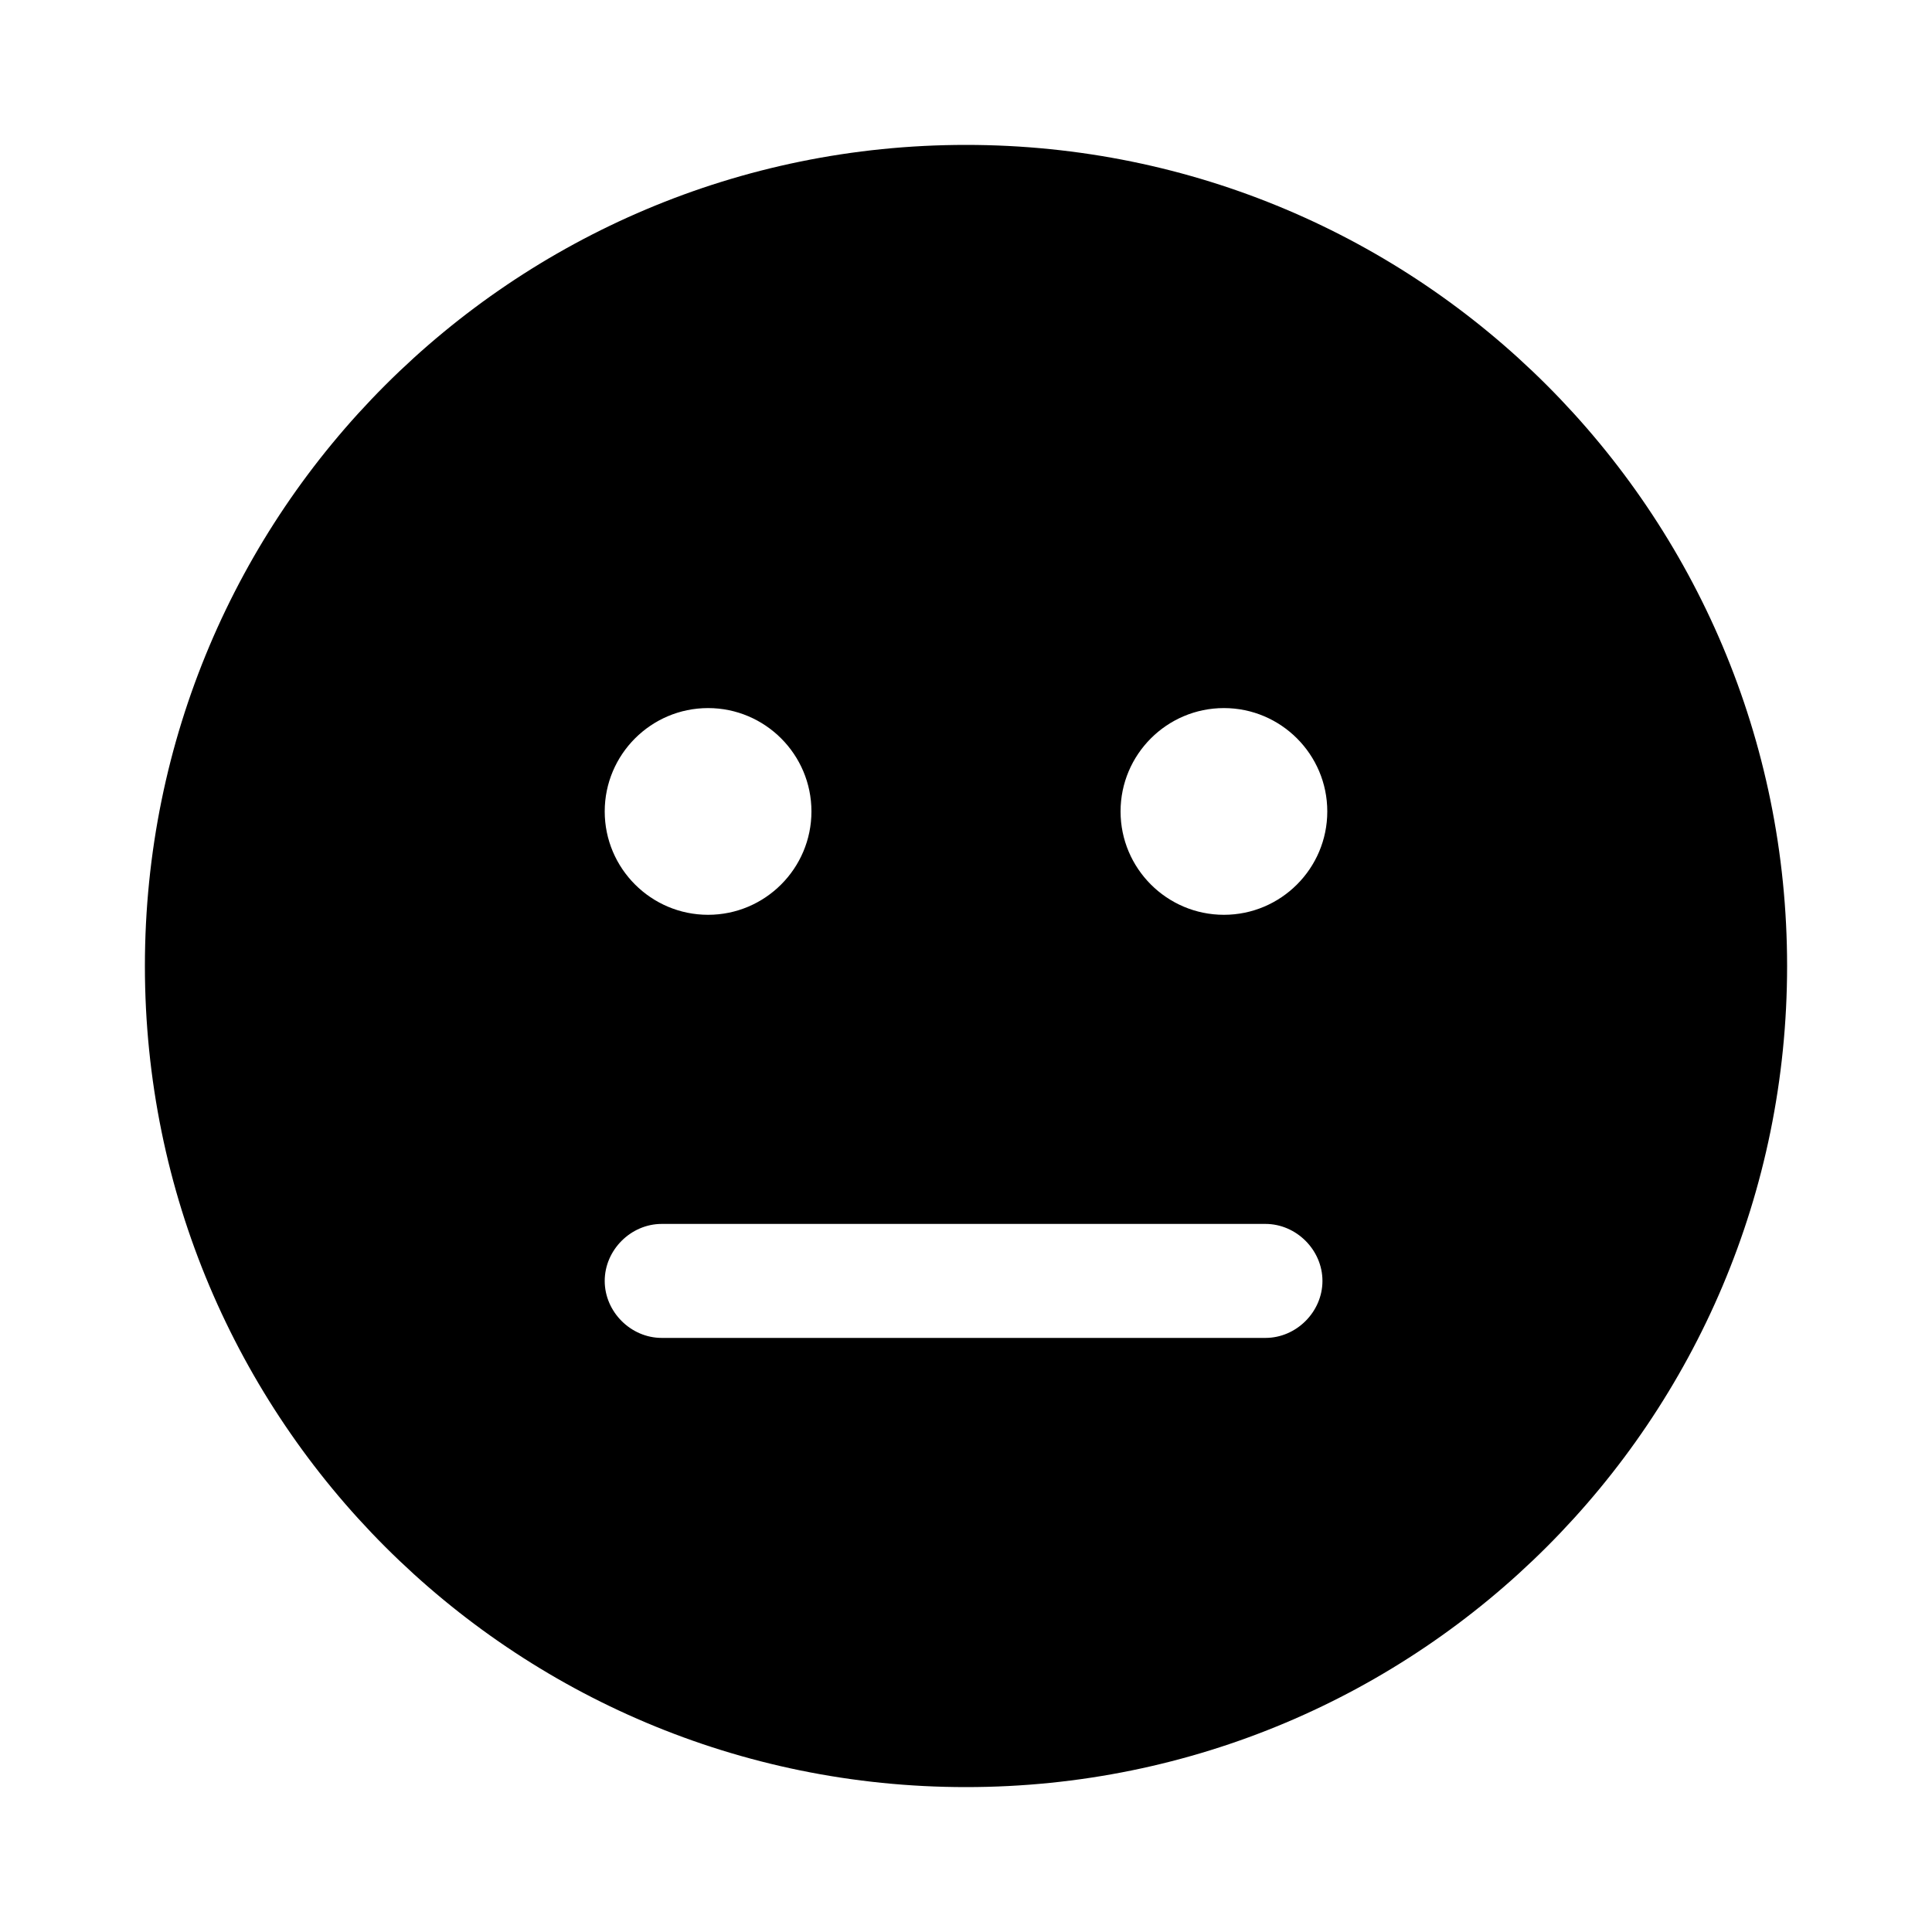 <?xml version="1.0" encoding="utf-8"?>
<!-- Generator: Adobe Illustrator 21.0.0, SVG Export Plug-In . SVG Version: 6.00 Build 0)  -->
<svg version="1.1" id="图层_1" xmlns="http://www.w3.org/2000/svg" xmlns:xlink="http://www.w3.org/1999/xlink" x="0px" y="0px"
	 viewBox="0 0 200 200" style="enable-background:new 0 0 200 200;" xml:space="preserve">
<path d="M100,15c-47,0-85,38-85,85s38,85,85,85s85-38,85-85S147,15,100,15z M73.3,73.3C79.2,73.3,84,78.1,84,84s-4.8,10.7-10.7,10.7
	c-5.9,0-10.7-4.8-10.7-10.7S67.4,73.3,73.3,73.3z M131,138.5H68.5c-3.2,0-5.9-2.7-5.9-5.9c0-3.2,2.7-5.9,5.9-5.9H131
	c3.2,0,5.9,2.7,5.9,5.9C136.9,135.8,134.2,138.5,131,138.5z M126.7,94.7c-5.9,0-10.7-4.8-10.7-10.7s4.8-10.7,10.7-10.7
	c5.9,0,10.7,4.8,10.7,10.7S132.6,94.7,126.7,94.7z"/>
</svg>
